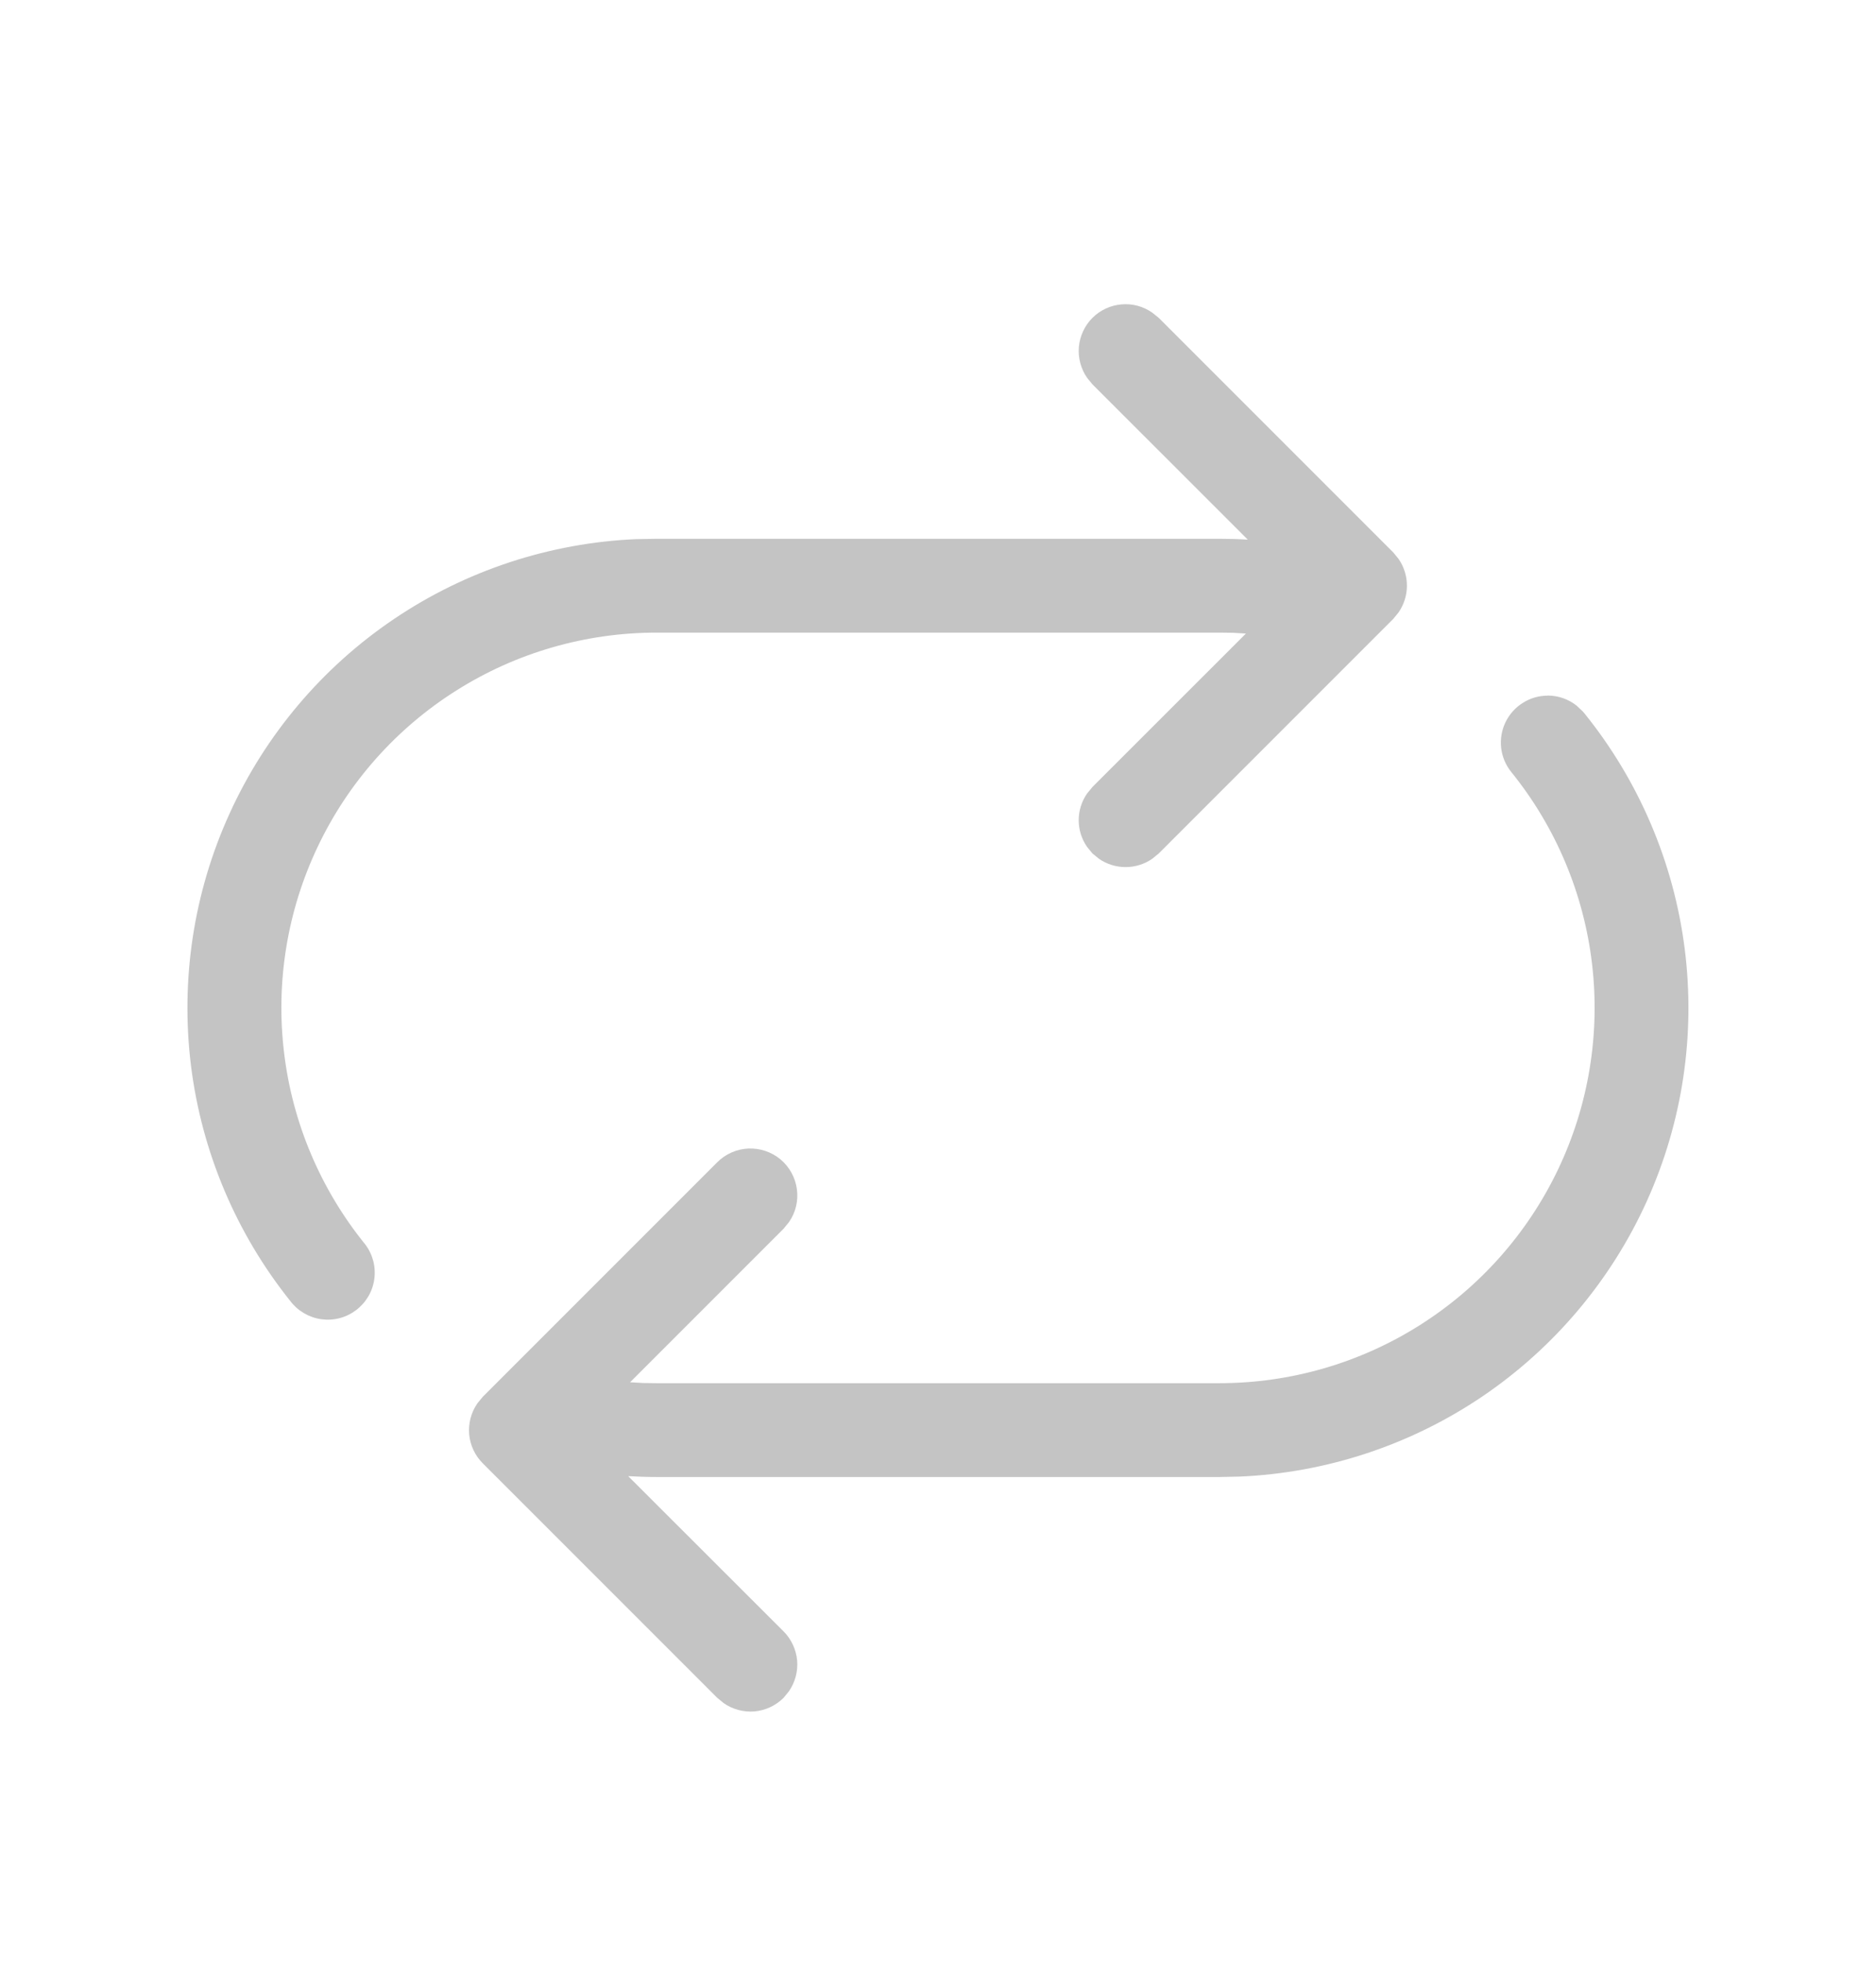 <svg width="22" height="23" viewBox="0 0 22 23" xmlns="http://www.w3.org/2000/svg">
<path d="M18.15 8.155C18.278 8.155 18.395 8.199 18.489 8.273L18.562 8.342L18.581 8.364C19.22 9.156 19.627 10.11 19.756 11.119C19.885 12.129 19.732 13.154 19.313 14.082C18.894 15.009 18.226 15.802 17.383 16.373C16.54 16.943 15.555 17.268 14.539 17.312L14.3 17.317H7.7C7.589 17.317 7.478 17.313 7.367 17.307L9.189 19.127C9.28 19.218 9.336 19.339 9.348 19.467C9.359 19.595 9.325 19.723 9.252 19.829L9.189 19.906C9.098 19.997 8.978 20.053 8.85 20.065C8.722 20.076 8.593 20.042 8.488 19.969L8.411 19.906L5.661 17.156C5.57 17.065 5.514 16.945 5.502 16.817C5.491 16.688 5.525 16.56 5.598 16.454L5.661 16.377L8.411 13.627C8.508 13.53 8.638 13.472 8.775 13.466C8.912 13.46 9.047 13.505 9.153 13.593C9.258 13.681 9.327 13.806 9.345 13.942C9.364 14.078 9.331 14.216 9.252 14.329L9.189 14.406L7.389 16.206L7.543 16.215L7.7 16.217H14.3C15.131 16.217 15.945 15.982 16.648 15.538C17.35 15.095 17.913 14.462 18.271 13.712C18.629 12.962 18.767 12.126 18.67 11.301C18.573 10.476 18.244 9.695 17.721 9.049C17.656 8.968 17.616 8.871 17.604 8.768C17.593 8.665 17.61 8.561 17.655 8.468C17.7 8.375 17.77 8.296 17.858 8.241C17.945 8.185 18.047 8.156 18.15 8.156V8.155ZM12.811 3.727C12.902 3.636 13.022 3.58 13.15 3.569C13.278 3.557 13.406 3.591 13.512 3.665L13.589 3.727L16.339 6.477L16.402 6.554C16.465 6.646 16.499 6.755 16.499 6.867C16.499 6.978 16.465 7.087 16.402 7.179L16.339 7.256L13.589 10.006L13.512 10.069C13.421 10.132 13.312 10.166 13.2 10.166C13.088 10.166 12.979 10.132 12.888 10.069L12.811 10.006L12.748 9.929C12.684 9.837 12.65 9.728 12.65 9.617C12.65 9.505 12.684 9.396 12.748 9.304L12.811 9.227L14.611 7.428L14.457 7.419L14.3 7.417H7.7C6.868 7.417 6.054 7.652 5.351 8.096C4.647 8.54 4.084 9.174 3.727 9.925C3.369 10.676 3.232 11.513 3.331 12.339C3.429 13.165 3.76 13.945 4.284 14.591C4.372 14.708 4.41 14.855 4.389 14.999C4.369 15.144 4.291 15.274 4.174 15.362C4.117 15.405 4.051 15.437 3.981 15.455C3.911 15.473 3.838 15.477 3.766 15.467C3.622 15.446 3.491 15.369 3.403 15.252C2.769 14.459 2.366 13.505 2.24 12.497C2.115 11.489 2.27 10.466 2.691 9.541C3.111 8.616 3.779 7.825 4.621 7.257C5.463 6.689 6.446 6.365 7.461 6.321L7.7 6.317H14.3C14.412 6.317 14.523 6.32 14.633 6.327L12.811 4.506L12.748 4.429C12.675 4.323 12.641 4.195 12.652 4.067C12.664 3.939 12.72 3.818 12.811 3.727Z" fill="#C4C4C4"/>
</svg>